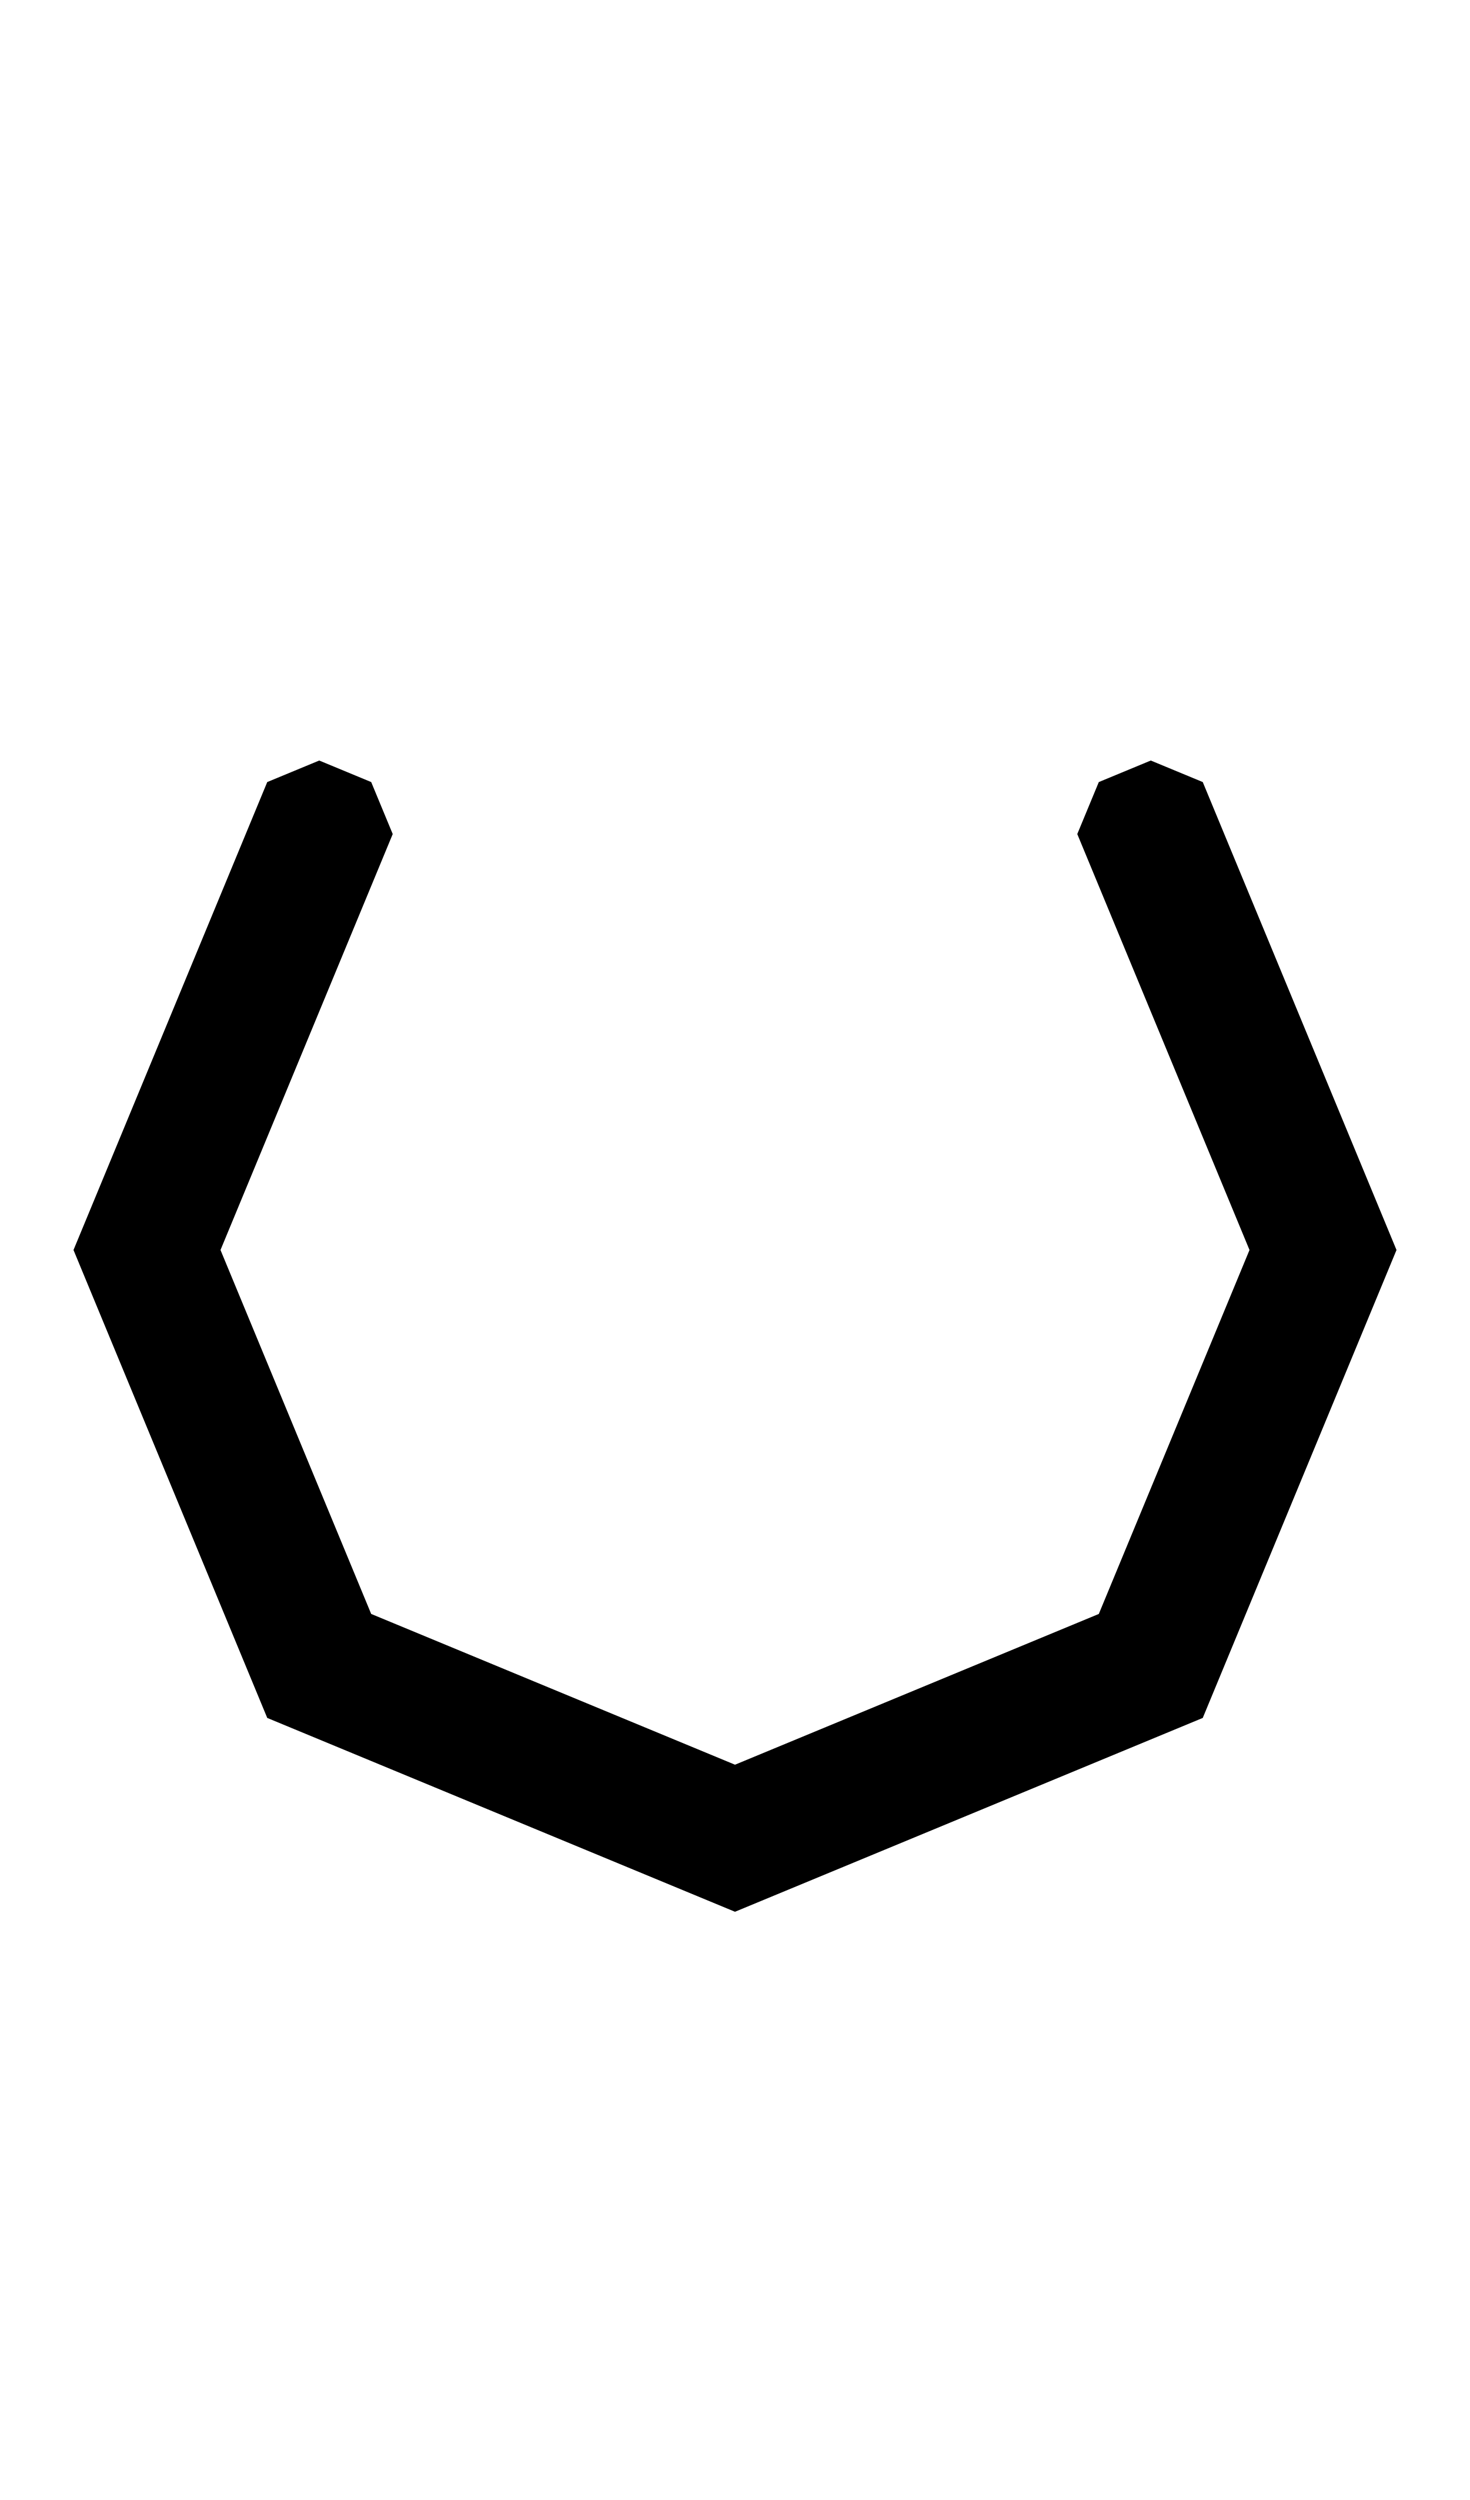 <svg width="500" height="850" xmlns="http://www.w3.org/2000/svg">
    <path
        d="m409.099 265.901-17.678-7.322-17.677 7.322-7.323 17.678 7.323 17.677L425 425l-51.257 123.744L250 600l-123.744-51.257L75 425l51.257-123.744 7.323-17.677-7.323-17.678-17.677-7.322L90.9 265.9l-7.322 17.678L24.999 425l65.902 159.099L250 650.001l159.099-65.902L475.001 425l-58.58-141.421z" />
</svg>